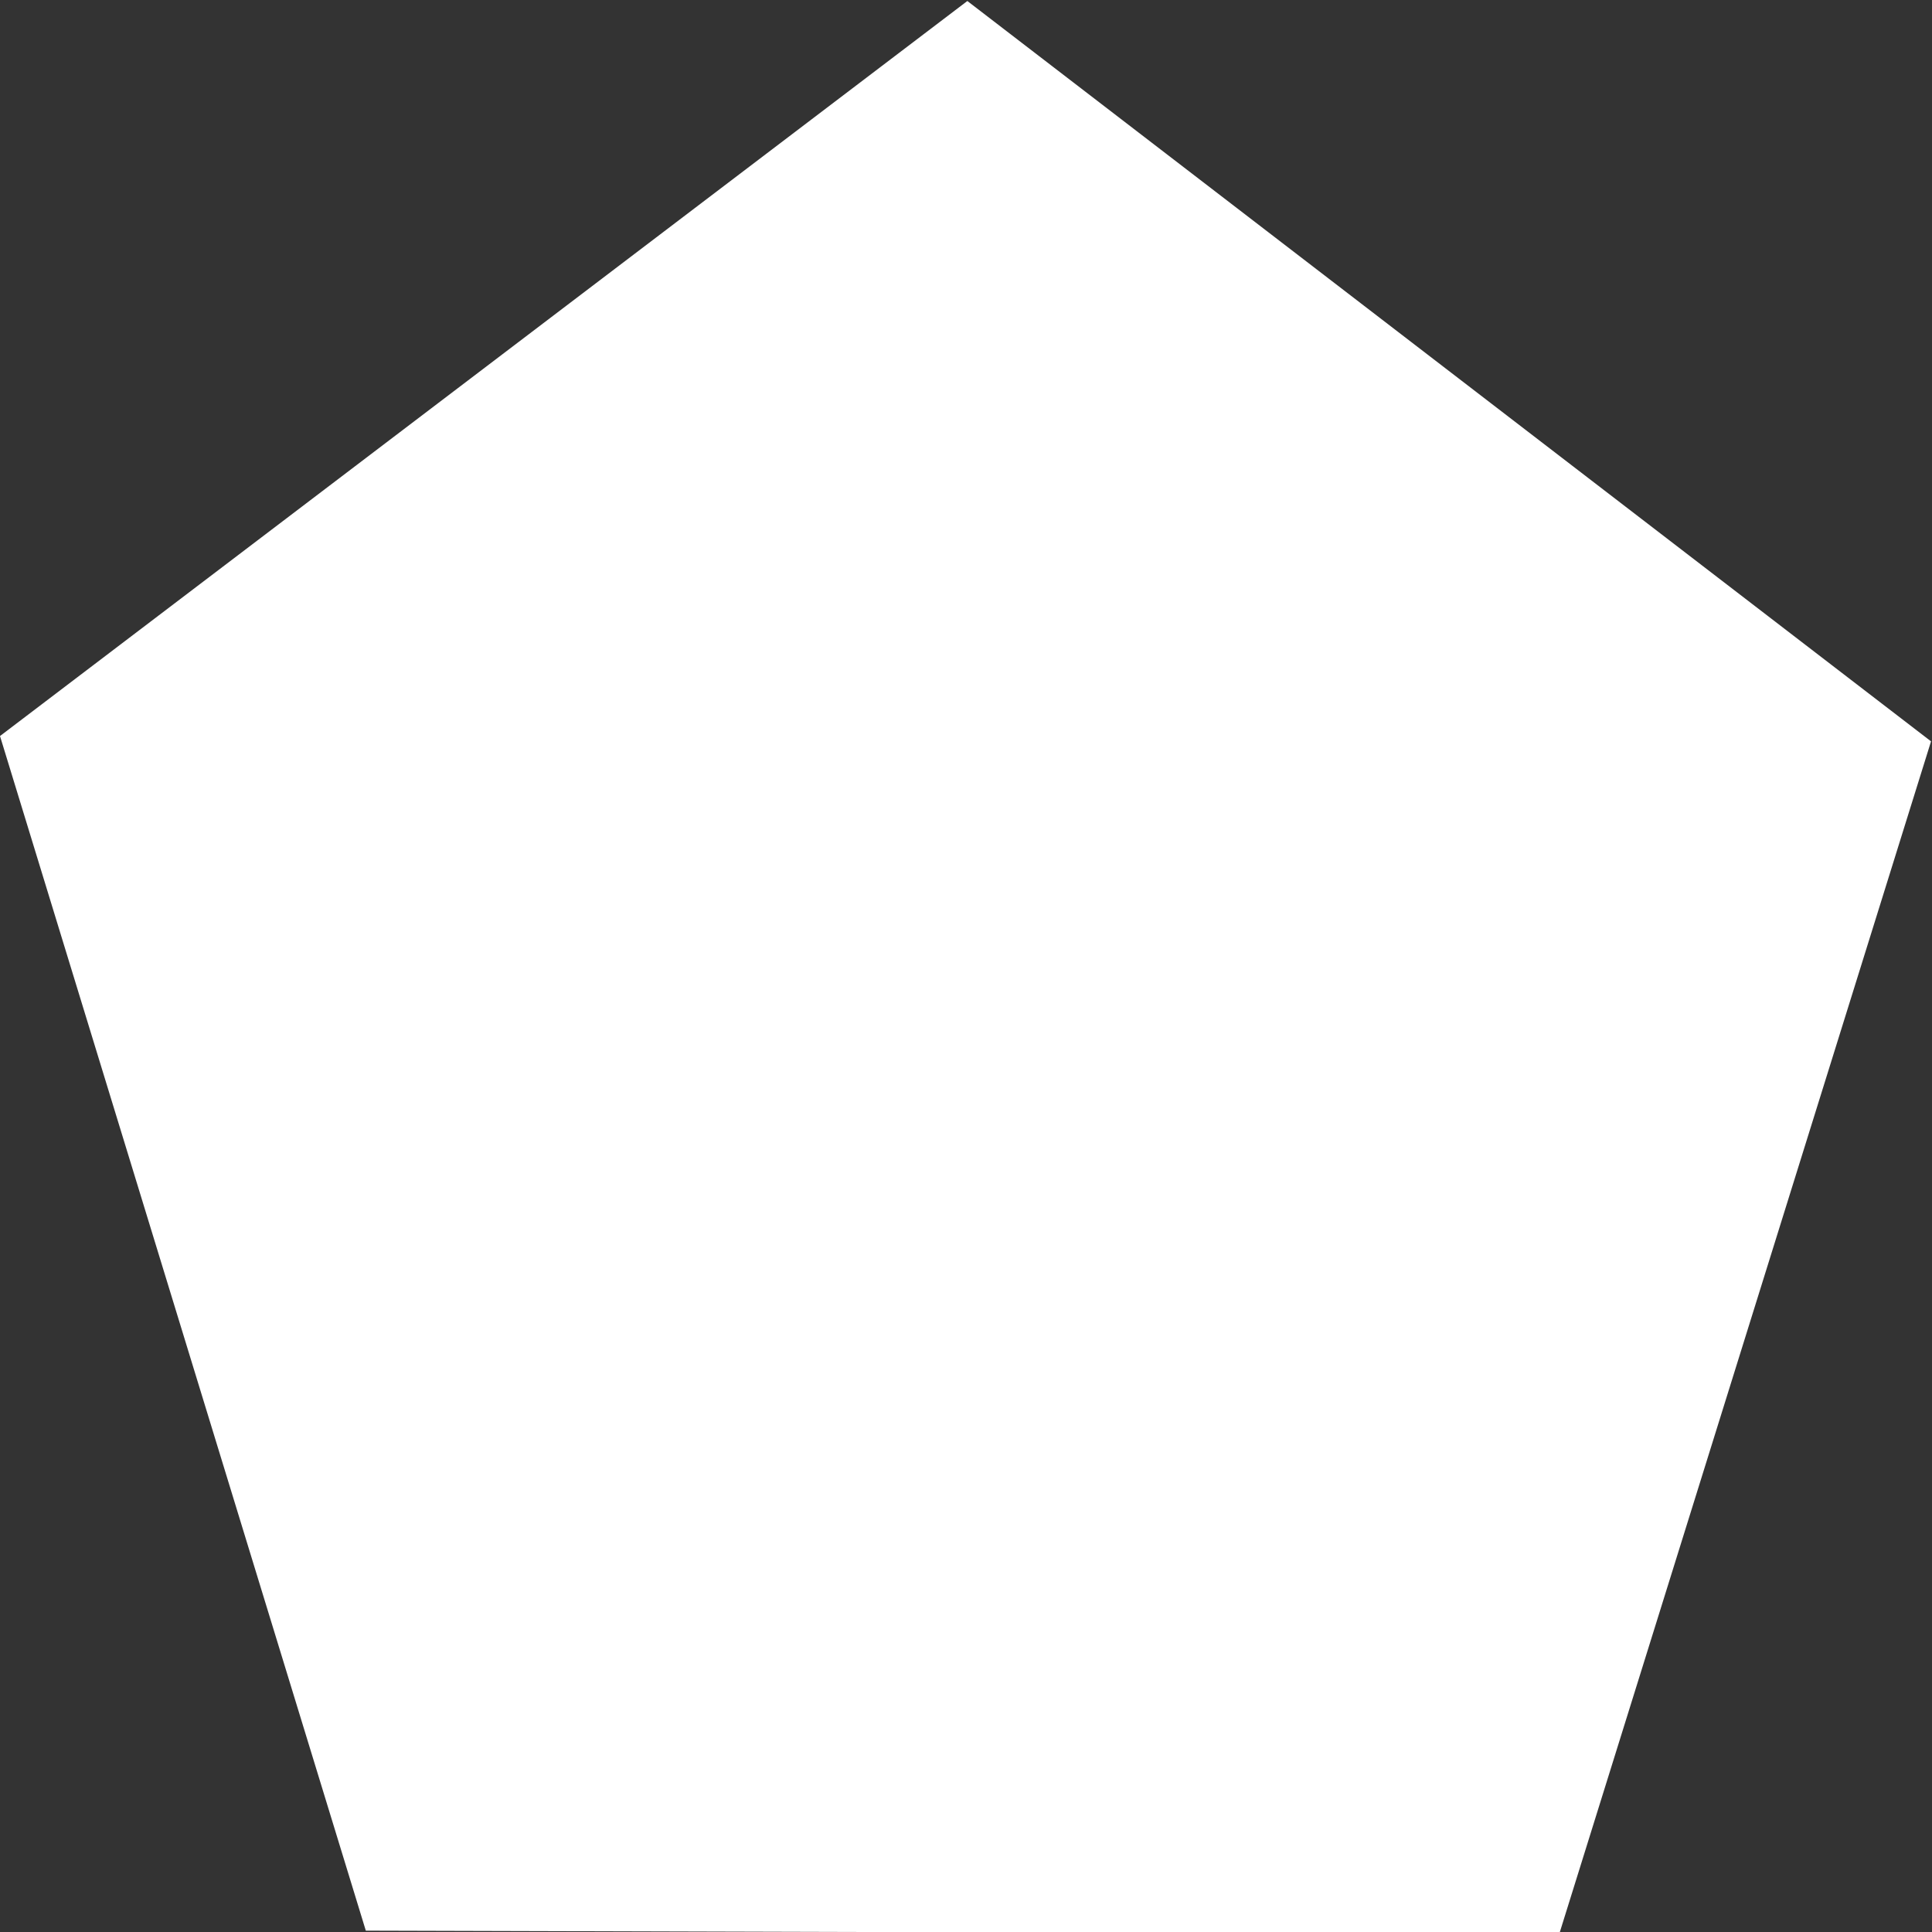 <?xml version="1.0" encoding="UTF-8" standalone="no"?>
<!-- Created with Inkscape (http://www.inkscape.org/) -->

<svg
   xmlns:dc="http://purl.org/dc/elements/1.1/"
   xmlns:cc="http://creativecommons.org/ns#"
   xmlns:rdf="http://www.w3.org/1999/02/22-rdf-syntax-ns#"
   xmlns:svg="http://www.w3.org/2000/svg"
   xmlns="http://www.w3.org/2000/svg"
   xmlns:sodipodi="http://sodipodi.sourceforge.net/DTD/sodipodi-0.dtd"
   xmlns:inkscape="http://www.inkscape.org/namespaces/inkscape"
   width="500"
   height="500"
   viewBox="0 0 132.292 132.292"
   version="1.1"
   id="svg8"
   inkscape:version="0.92.2 (5c3e80d, 2017-08-06)"
   sodipodi:docname="Pentagon_Filled.svg"
   inkscape:export-filename="C:\Users\camer\OneDrive\Documents\Unity_Projects\EcoSim\Assets\Primitive Shapes\Pentagon_Filled.png"
   inkscape:export-xdpi="96"
   inkscape:export-ydpi="96">
  <rect x="0" y="0" width="132.292" height="132.292" fill="#333333" stroke="none"/>
  <defs
     id="defs2" />
  <sodipodi:namedview
     id="base"
     pagecolor="#ffffff"
     bordercolor="#666666"
     borderopacity="1.0"
     inkscape:pageopacity="0.0"
     inkscape:pageshadow="2"
     inkscape:zoom="0.98994949"
     inkscape:cx="171.71274"
     inkscape:cy="207.22398"
     inkscape:document-units="mm"
     inkscape:current-layer="layer1"
     showgrid="false"
     units="px"
     inkscape:window-width="1920"
     inkscape:window-height="986"
     inkscape:window-x="-11"
     inkscape:window-y="-11"
     inkscape:window-maximized="1" />
  <g
     inkscape:label="Layer 1"
     inkscape:groupmode="layer"
     id="layer1"
     transform="translate(0,-164.708)">
    <path
       sodipodi:type="star"
       style="fill:#ffffff;fill-opacity:1;stroke:#ffffff;stroke-width:4;stroke-miterlimit:4;stroke-dasharray:none;stroke-opacity:1"
       id="path4524"
       sodipodi:sides="5"
       sodipodi:cx="75.752731"
       sodipodi:cy="232.383"
       sodipodi:r1="77.247223"
       sodipodi:r2="37.659645"
       sodipodi:arg1="0.94510098"
       sodipodi:arg2="1.5734195"
       inkscape:flatsided="true"
       inkscape:rounded="0"
       inkscape:randomized="0"
       d="M 120.993,294.996 30.184,294.758 2.349,208.32 75.955,155.136 149.282,208.705 Z"
       inkscape:transform-center-x="3.1765465"
       inkscape:transform-center-y="-3.3371779"
       transform="matrix(0.872,0,0,0.917,-3.3011457e-5,24.784)"
       inkscape:export-filename="C:\Users\camer\OneDrive\Documents\Unity_Projects\EcoSim\Assets\Primitive Shapes\Pentagon_Filled.png"
       inkscape:export-xdpi="96"
       inkscape:export-ydpi="96" />
  </g>
</svg>
